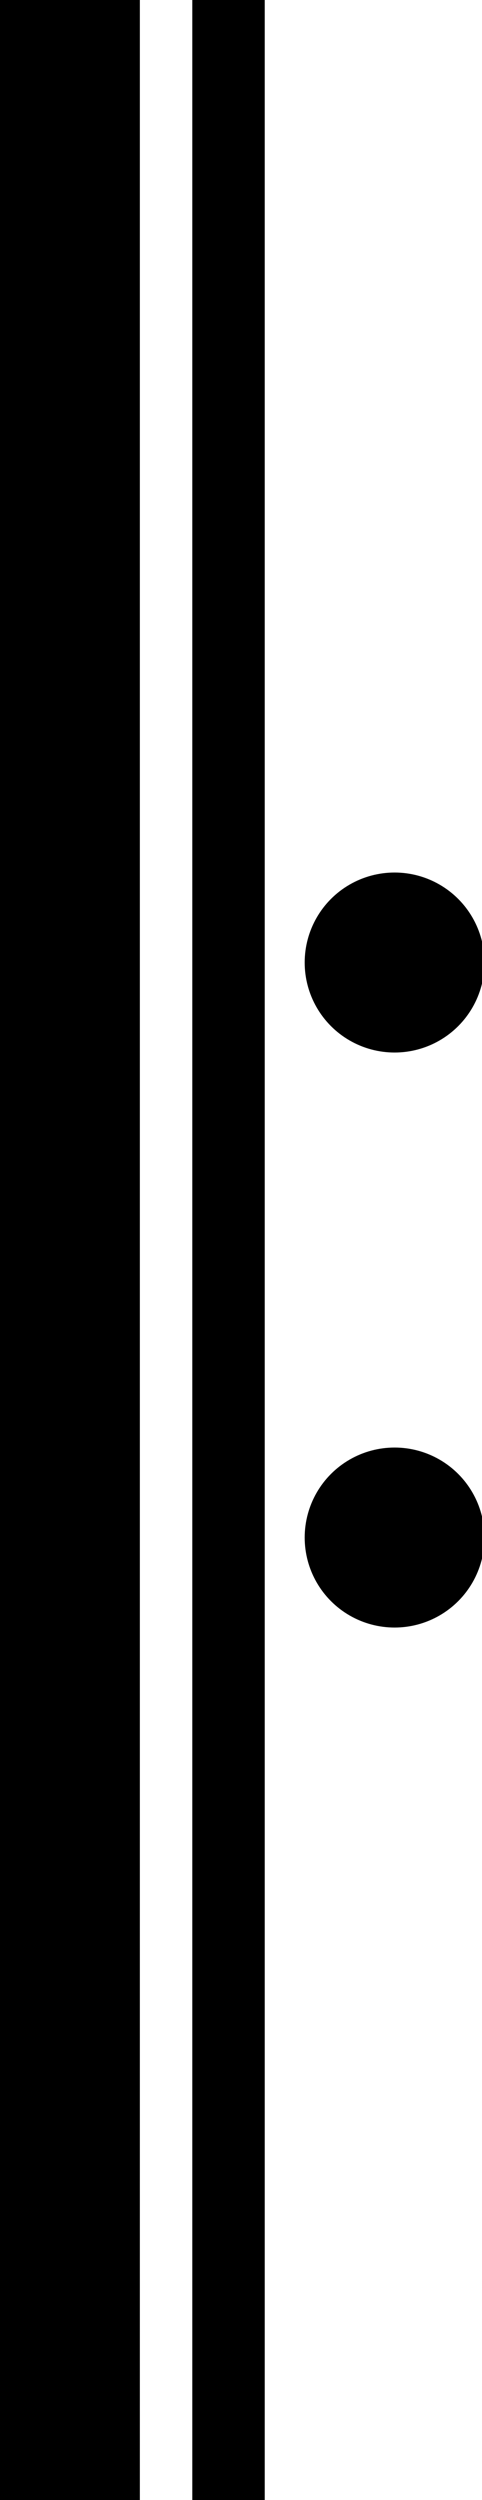 <?xml version="1.0" encoding="utf-8"?>
<!-- Generator: Adobe Illustrator 22.1.0, SVG Export Plug-In . SVG Version: 6.00 Build 0)  -->
<svg version="1.1" id="Layer_1" xmlns="http://www.w3.org/2000/svg" xmlns:xlink="http://www.w3.org/1999/xlink" x="0px" y="0px"
	 viewBox="0 0 19.3 100" style="enable-background:new 0 0 19.3 100;" xml:space="preserve">
<rect width="5.6" height="100"/>
<rect x="7.7" width="2.9" height="100"/>
<circle cx="15.8" cy="38.5" r="3.6"/>
<circle cx="15.8" cy="61.5" r="3.6"/>
</svg>
